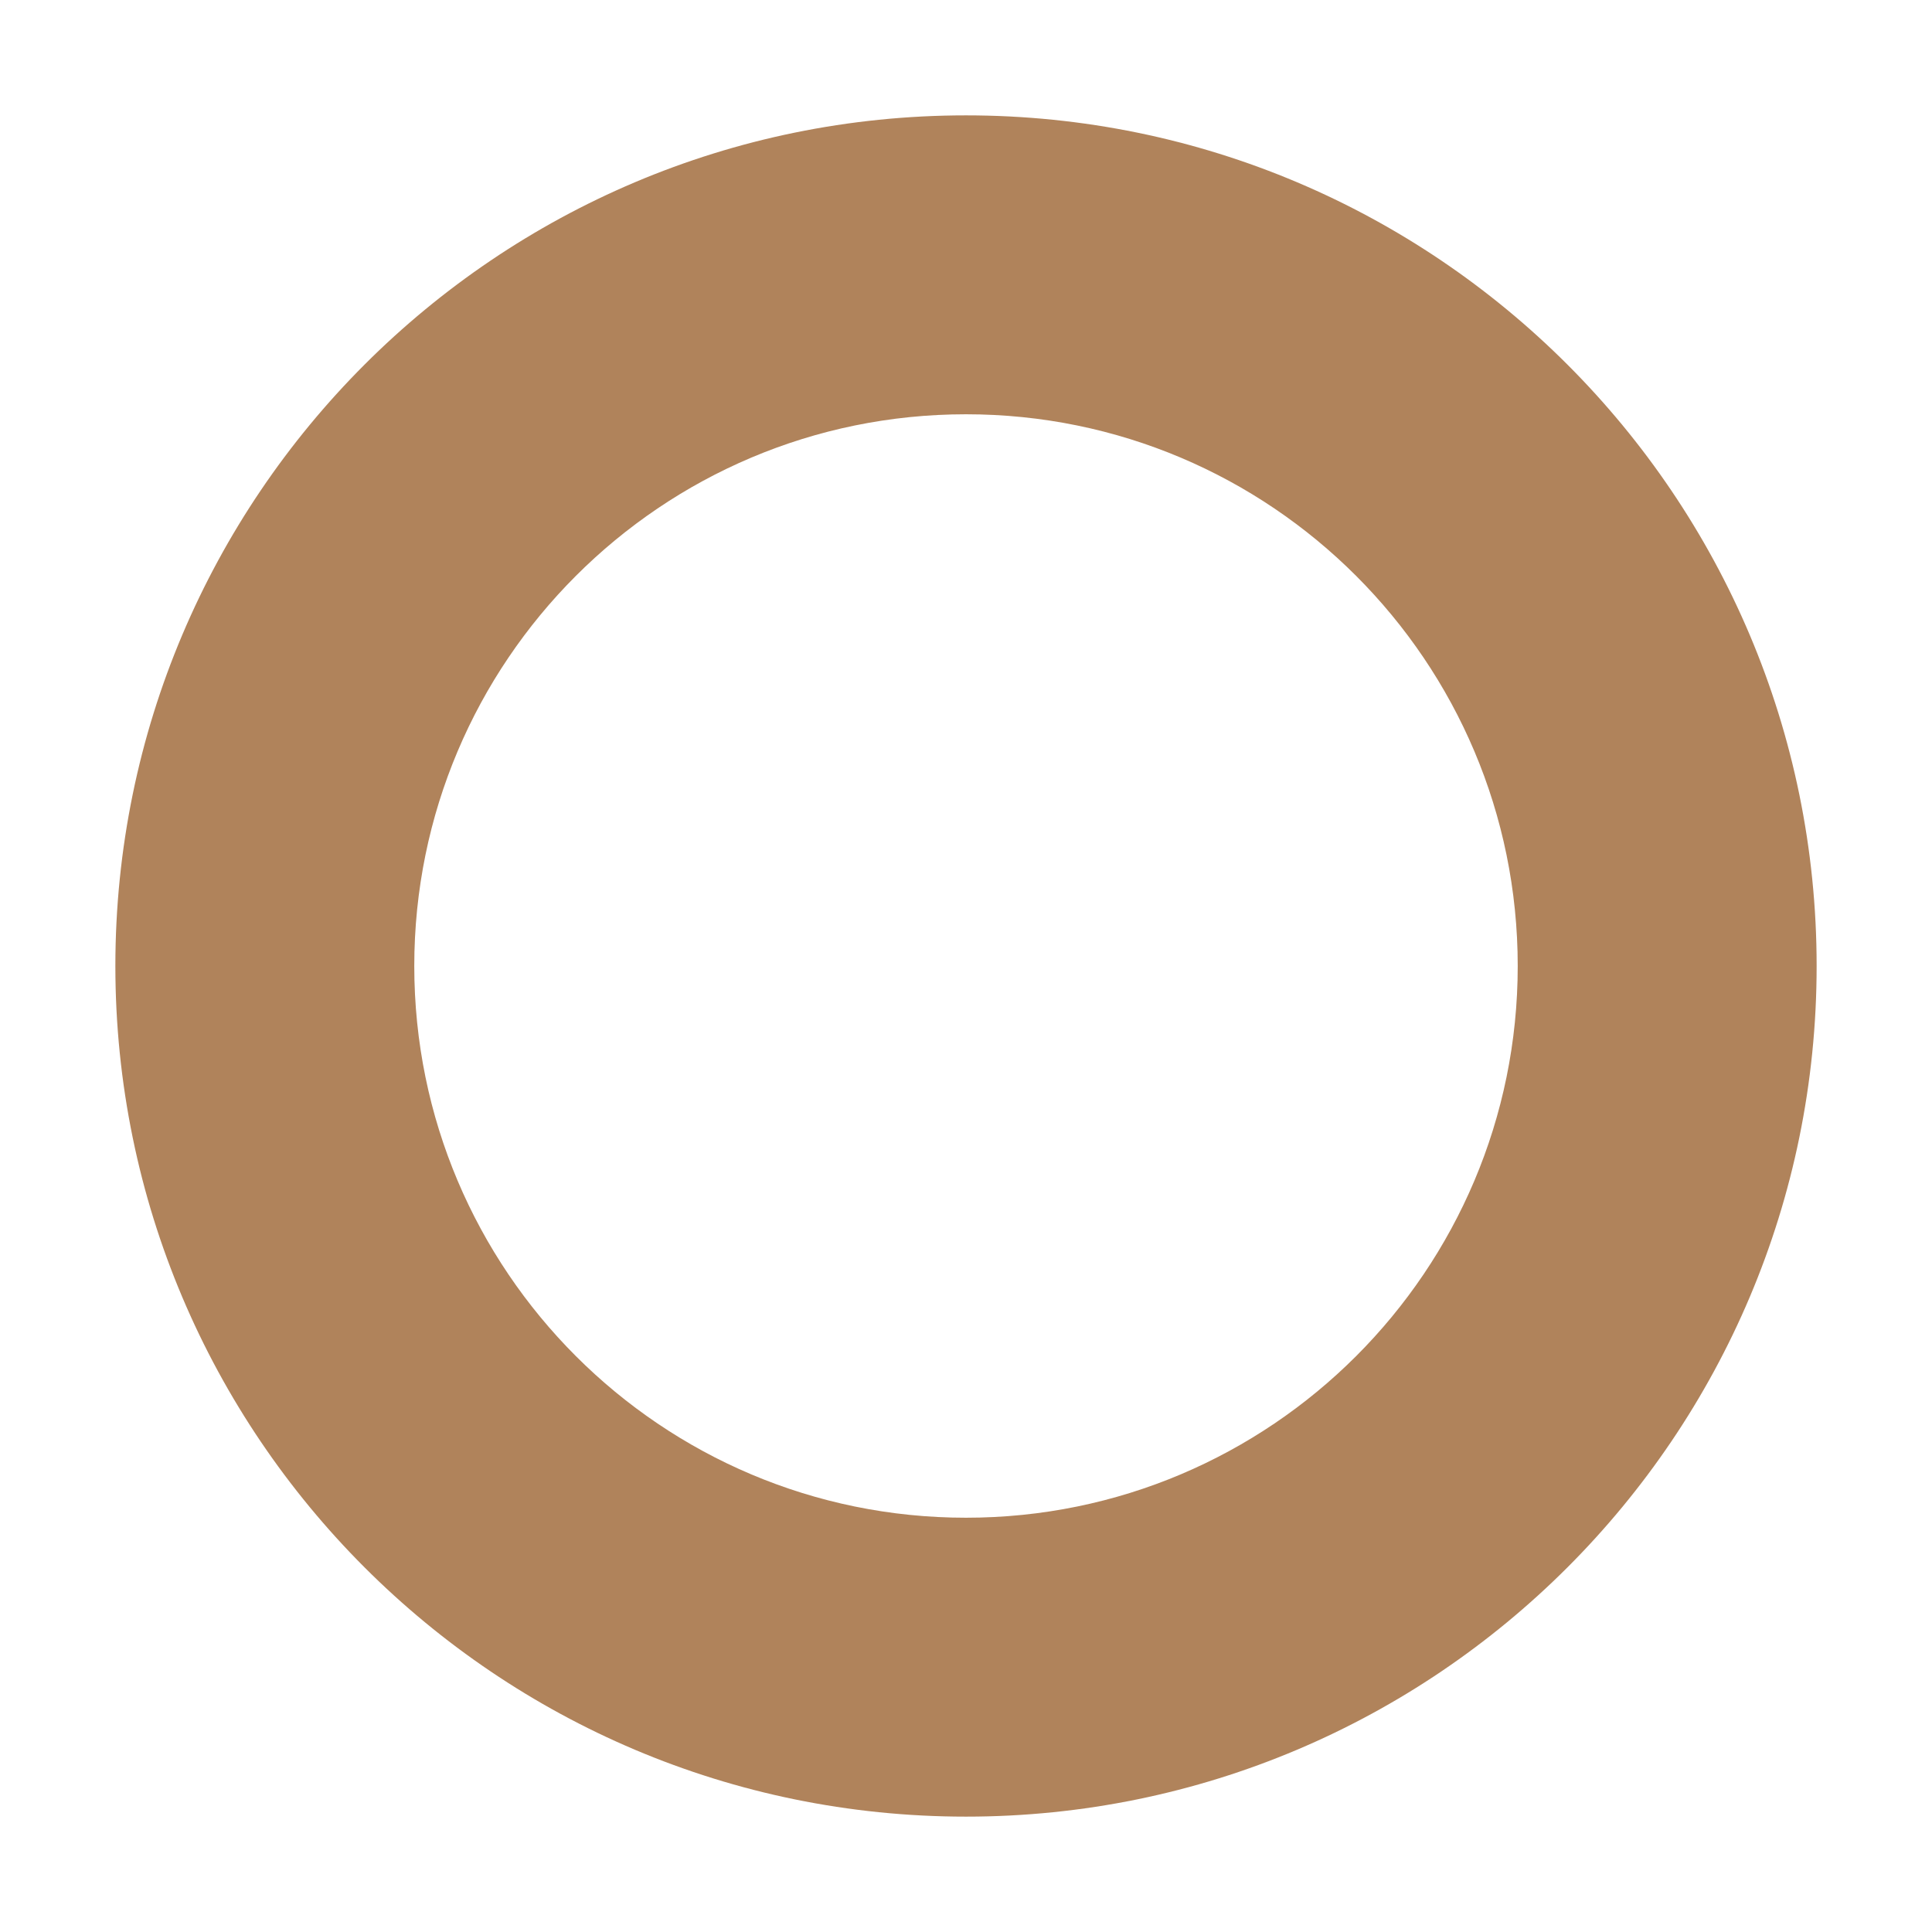 <?xml version="1.0" encoding="UTF-8" standalone="no"?><svg width='14' height='14' viewBox='0 0 14 14' fill='none' xmlns='http://www.w3.org/2000/svg'>
<path d='M7 0.836C3.597 0.836 0.836 3.597 0.836 7C0.836 10.403 3.597 13.164 7 13.164C10.403 13.164 13.164 10.403 13.164 7C13.164 3.597 10.403 0.836 7 0.836ZM7 10.998C4.792 10.998 3.002 9.208 3.002 7C3.002 4.792 4.792 3.002 7 3.002C9.208 3.002 10.998 4.792 10.998 7C10.998 9.208 9.208 10.998 7 10.998Z' fill='#B0835B'/>
</svg>
